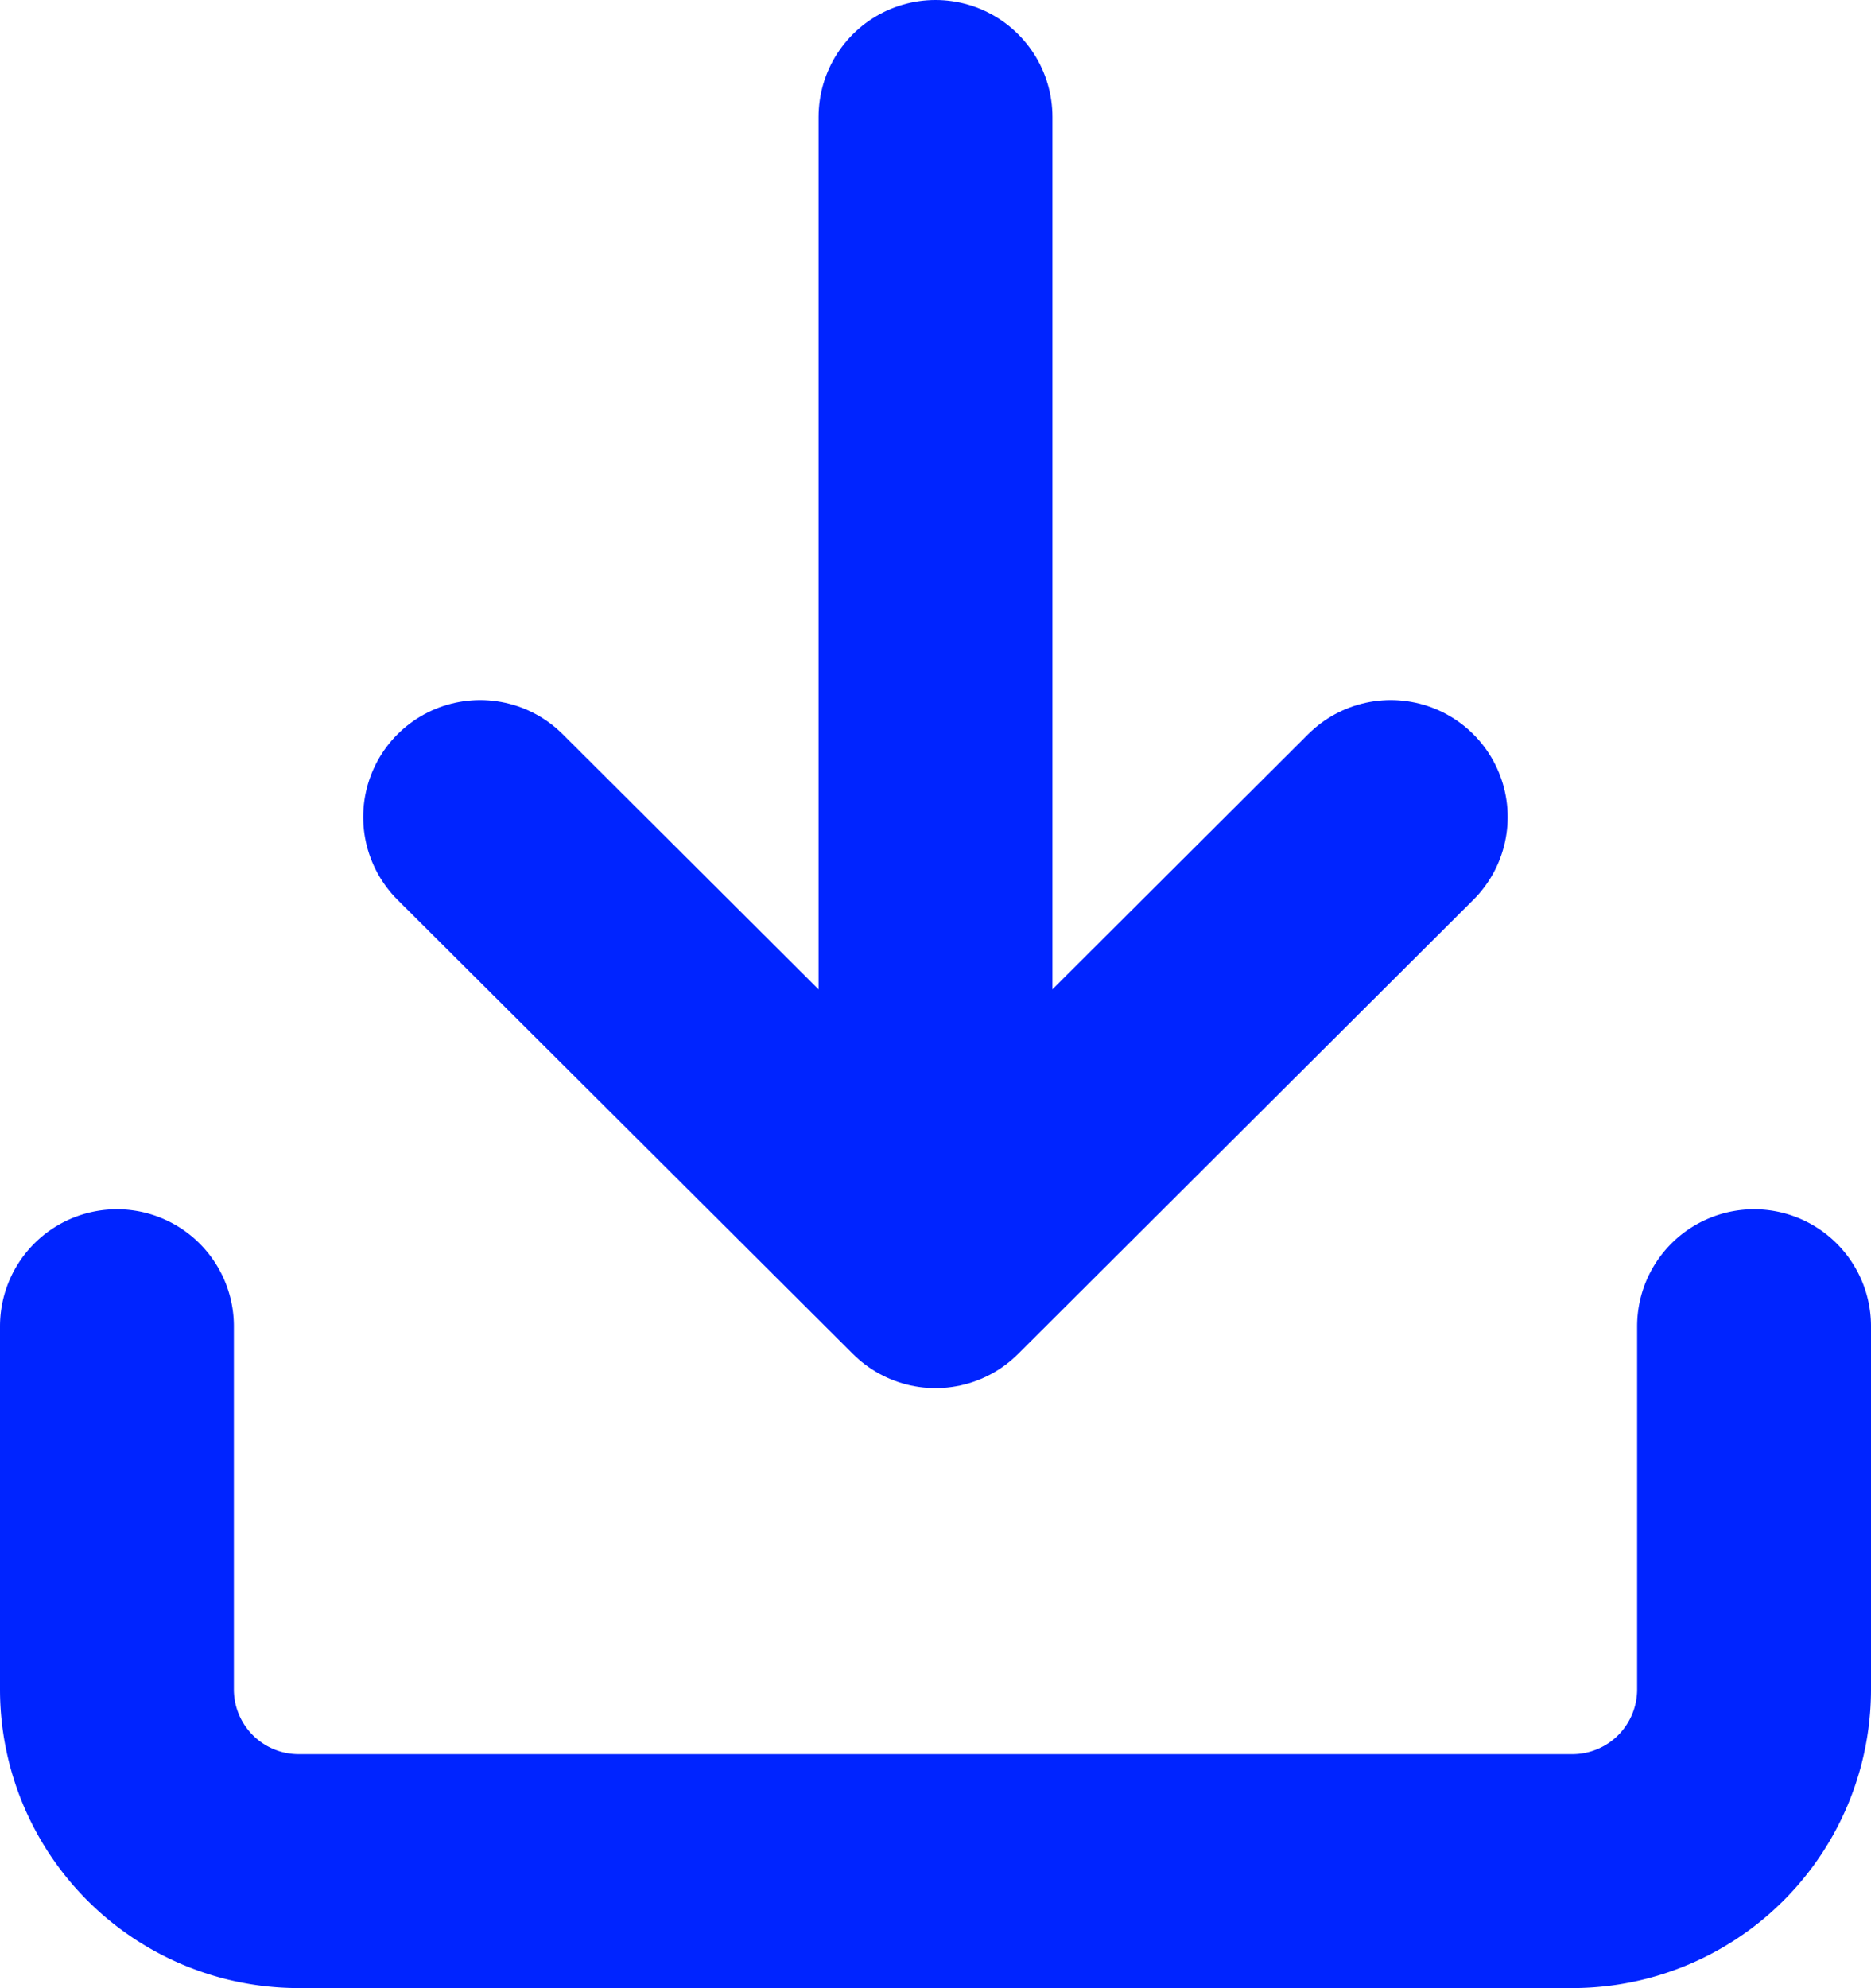 <svg xmlns="http://www.w3.org/2000/svg" width="16" height="17" viewBox="0 0 16 17">
  <g id="downloadicon" transform="translate(-3.5 -3.5)">
    <path id="Path_15" data-name="Path 15" d="M18.5,22.5v3.106a1.554,1.554,0,0,1-1.556,1.553H6.056A1.554,1.554,0,0,1,4.5,25.606V22.5" transform="translate(0 -7.66)" fill="none" stroke="#0024ff" stroke-linecap="round" stroke-linejoin="round" stroke-width="2"/>
    <path id="Path_16" data-name="Path 16" d="M10.5,15l3.894,3.883L18.287,15" transform="translate(-2.894 -4.514)" fill="none" stroke="#0024ff" stroke-linecap="round" stroke-linejoin="round" stroke-width="2"/>
    <path id="Path_17" data-name="Path 17" d="M18,13.819V4.5" transform="translate(-6.5)" fill="none" stroke="#0024ff" stroke-linecap="round" stroke-linejoin="round" stroke-width="2"/>
  </g>
</svg>
